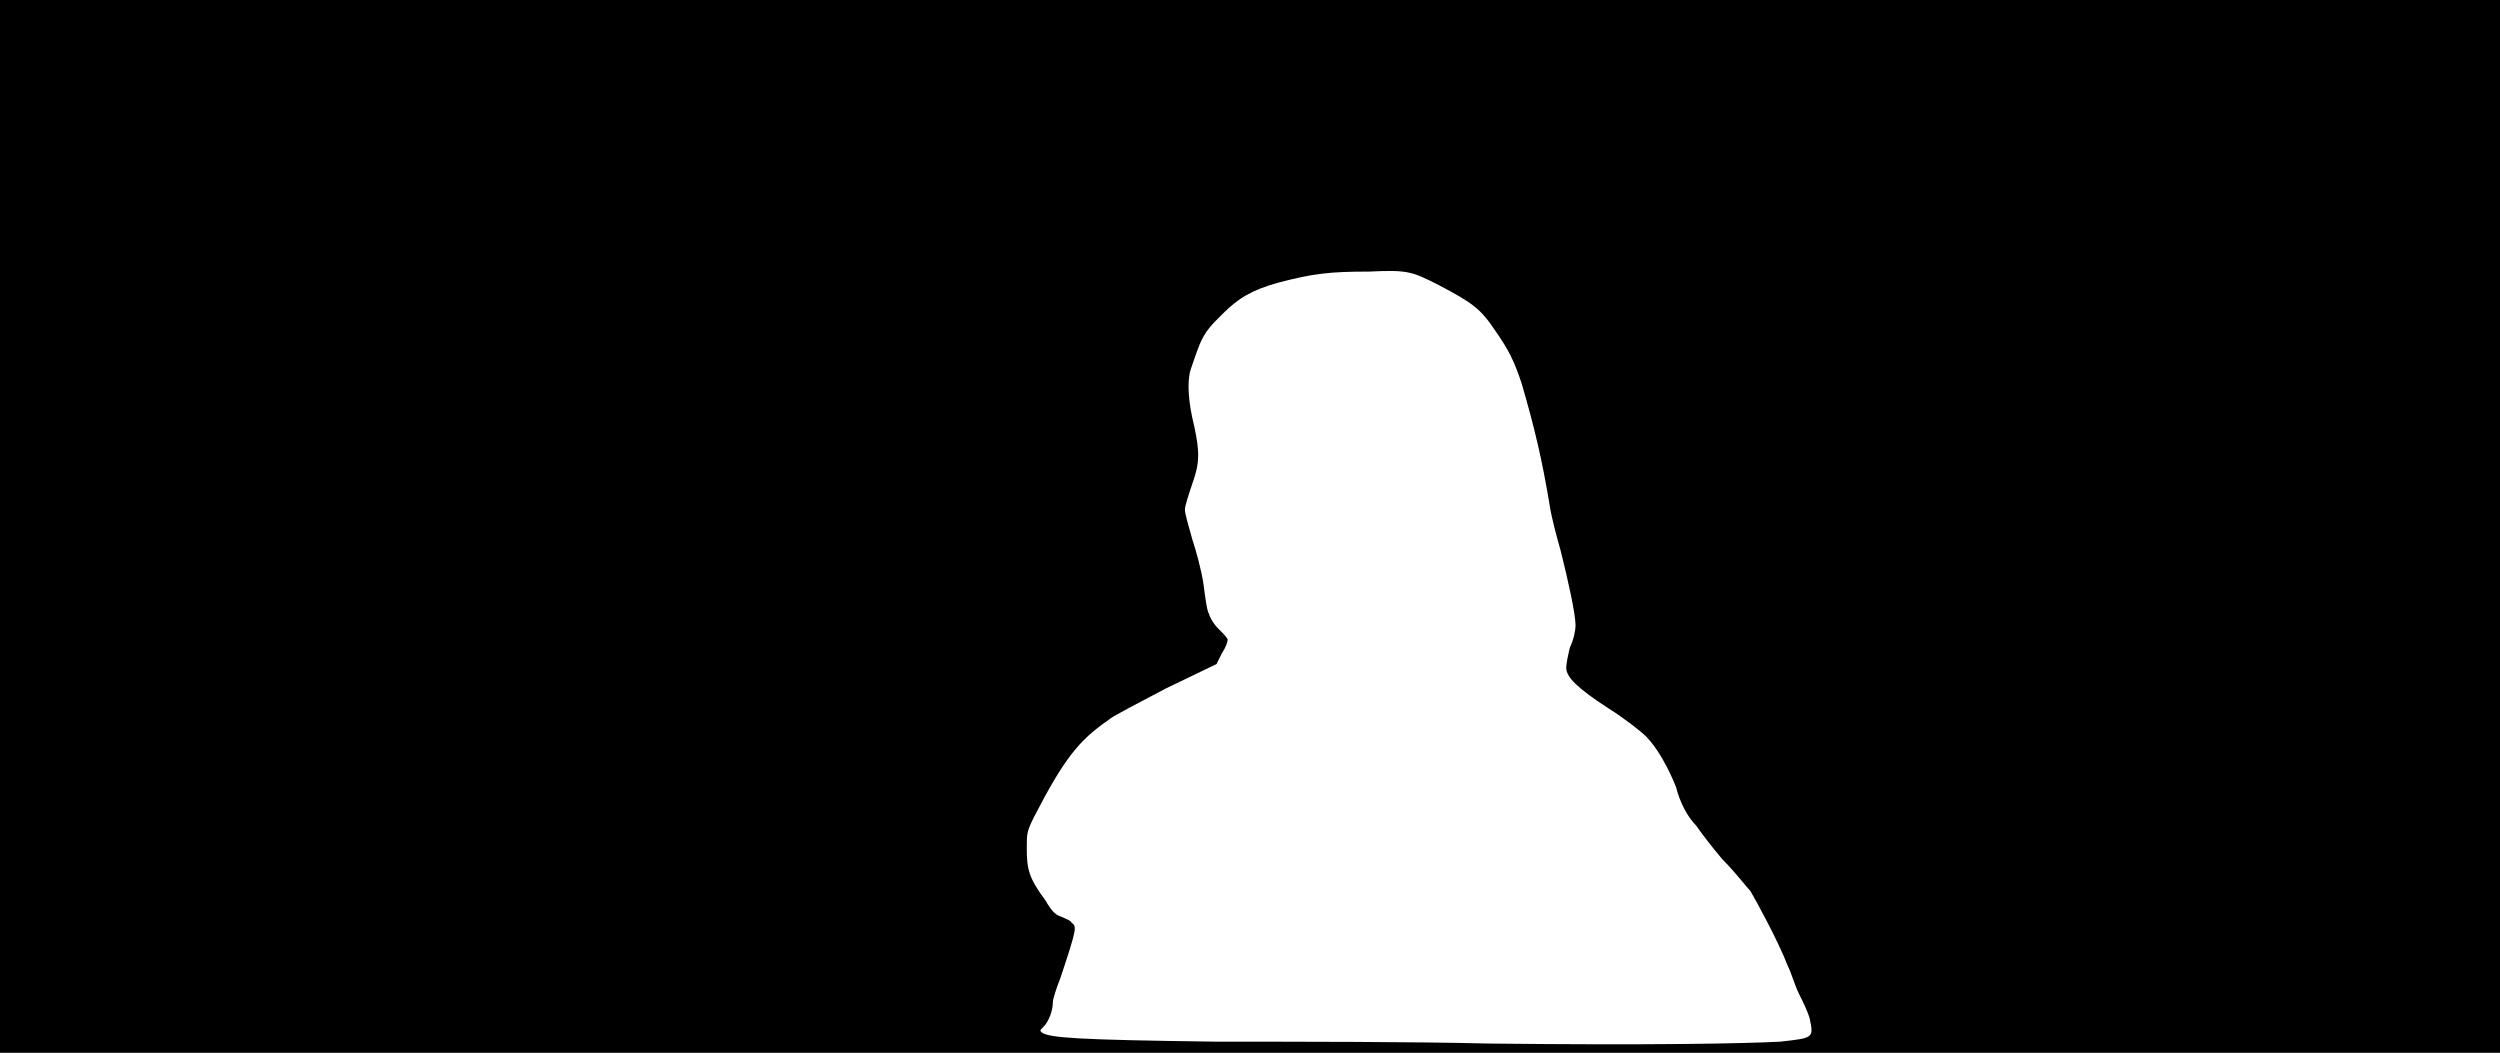 <svg xmlns="http://www.w3.org/2000/svg" width="1344" height="566"><path d="M0 283V0h1344v566H0V283m957 277c18-2 18-2 16-12-1-4-4-10-6-14s-4-11-6-15c-5-13-17-35-20-40-2-2-8-10-15-17-6-7-12-15-14-18-5-5-9-13-11-21-4-10-10-21-16-27-3-3-12-10-20-15-17-11-23-17-23-22 0-2 1-7 2-11 2-4 3-9 3-12 0-6-4-24-8-40-2-7-5-18-6-25-4-24-8-41-15-65-4-12-7-18-14-28-8-12-12-15-31-25-14-7-16-8-37-7-21 0-30 1-49 6-14 4-21 8-30 17-6 6-9 9-12 16-2 5-4 11-5 14-2 7-1 18 2 30 3 14 3 20-1 31-2 6-4 12-4 14s2 9 4 16c2 6 5 17 6 24 1 8 2 15 3 16 0 1 2 5 5 8s5 5 5 6-1 4-3 7l-3 6-27 13c-15 8-29 15-31 17-16 11-24 21-40 52-4 8-4 9-4 17 0 11 1 16 10 28 4 7 6 8 9 9 2 1 5 2 5 3 3 2 3 3-6 30-2 5-4 11-4 13 0 4-2 10-5 13-2 2-2 2-1 3 4 3 19 4 94 5 42 0 107 0 146 1 87 1 138 0 157-1z"/></svg>